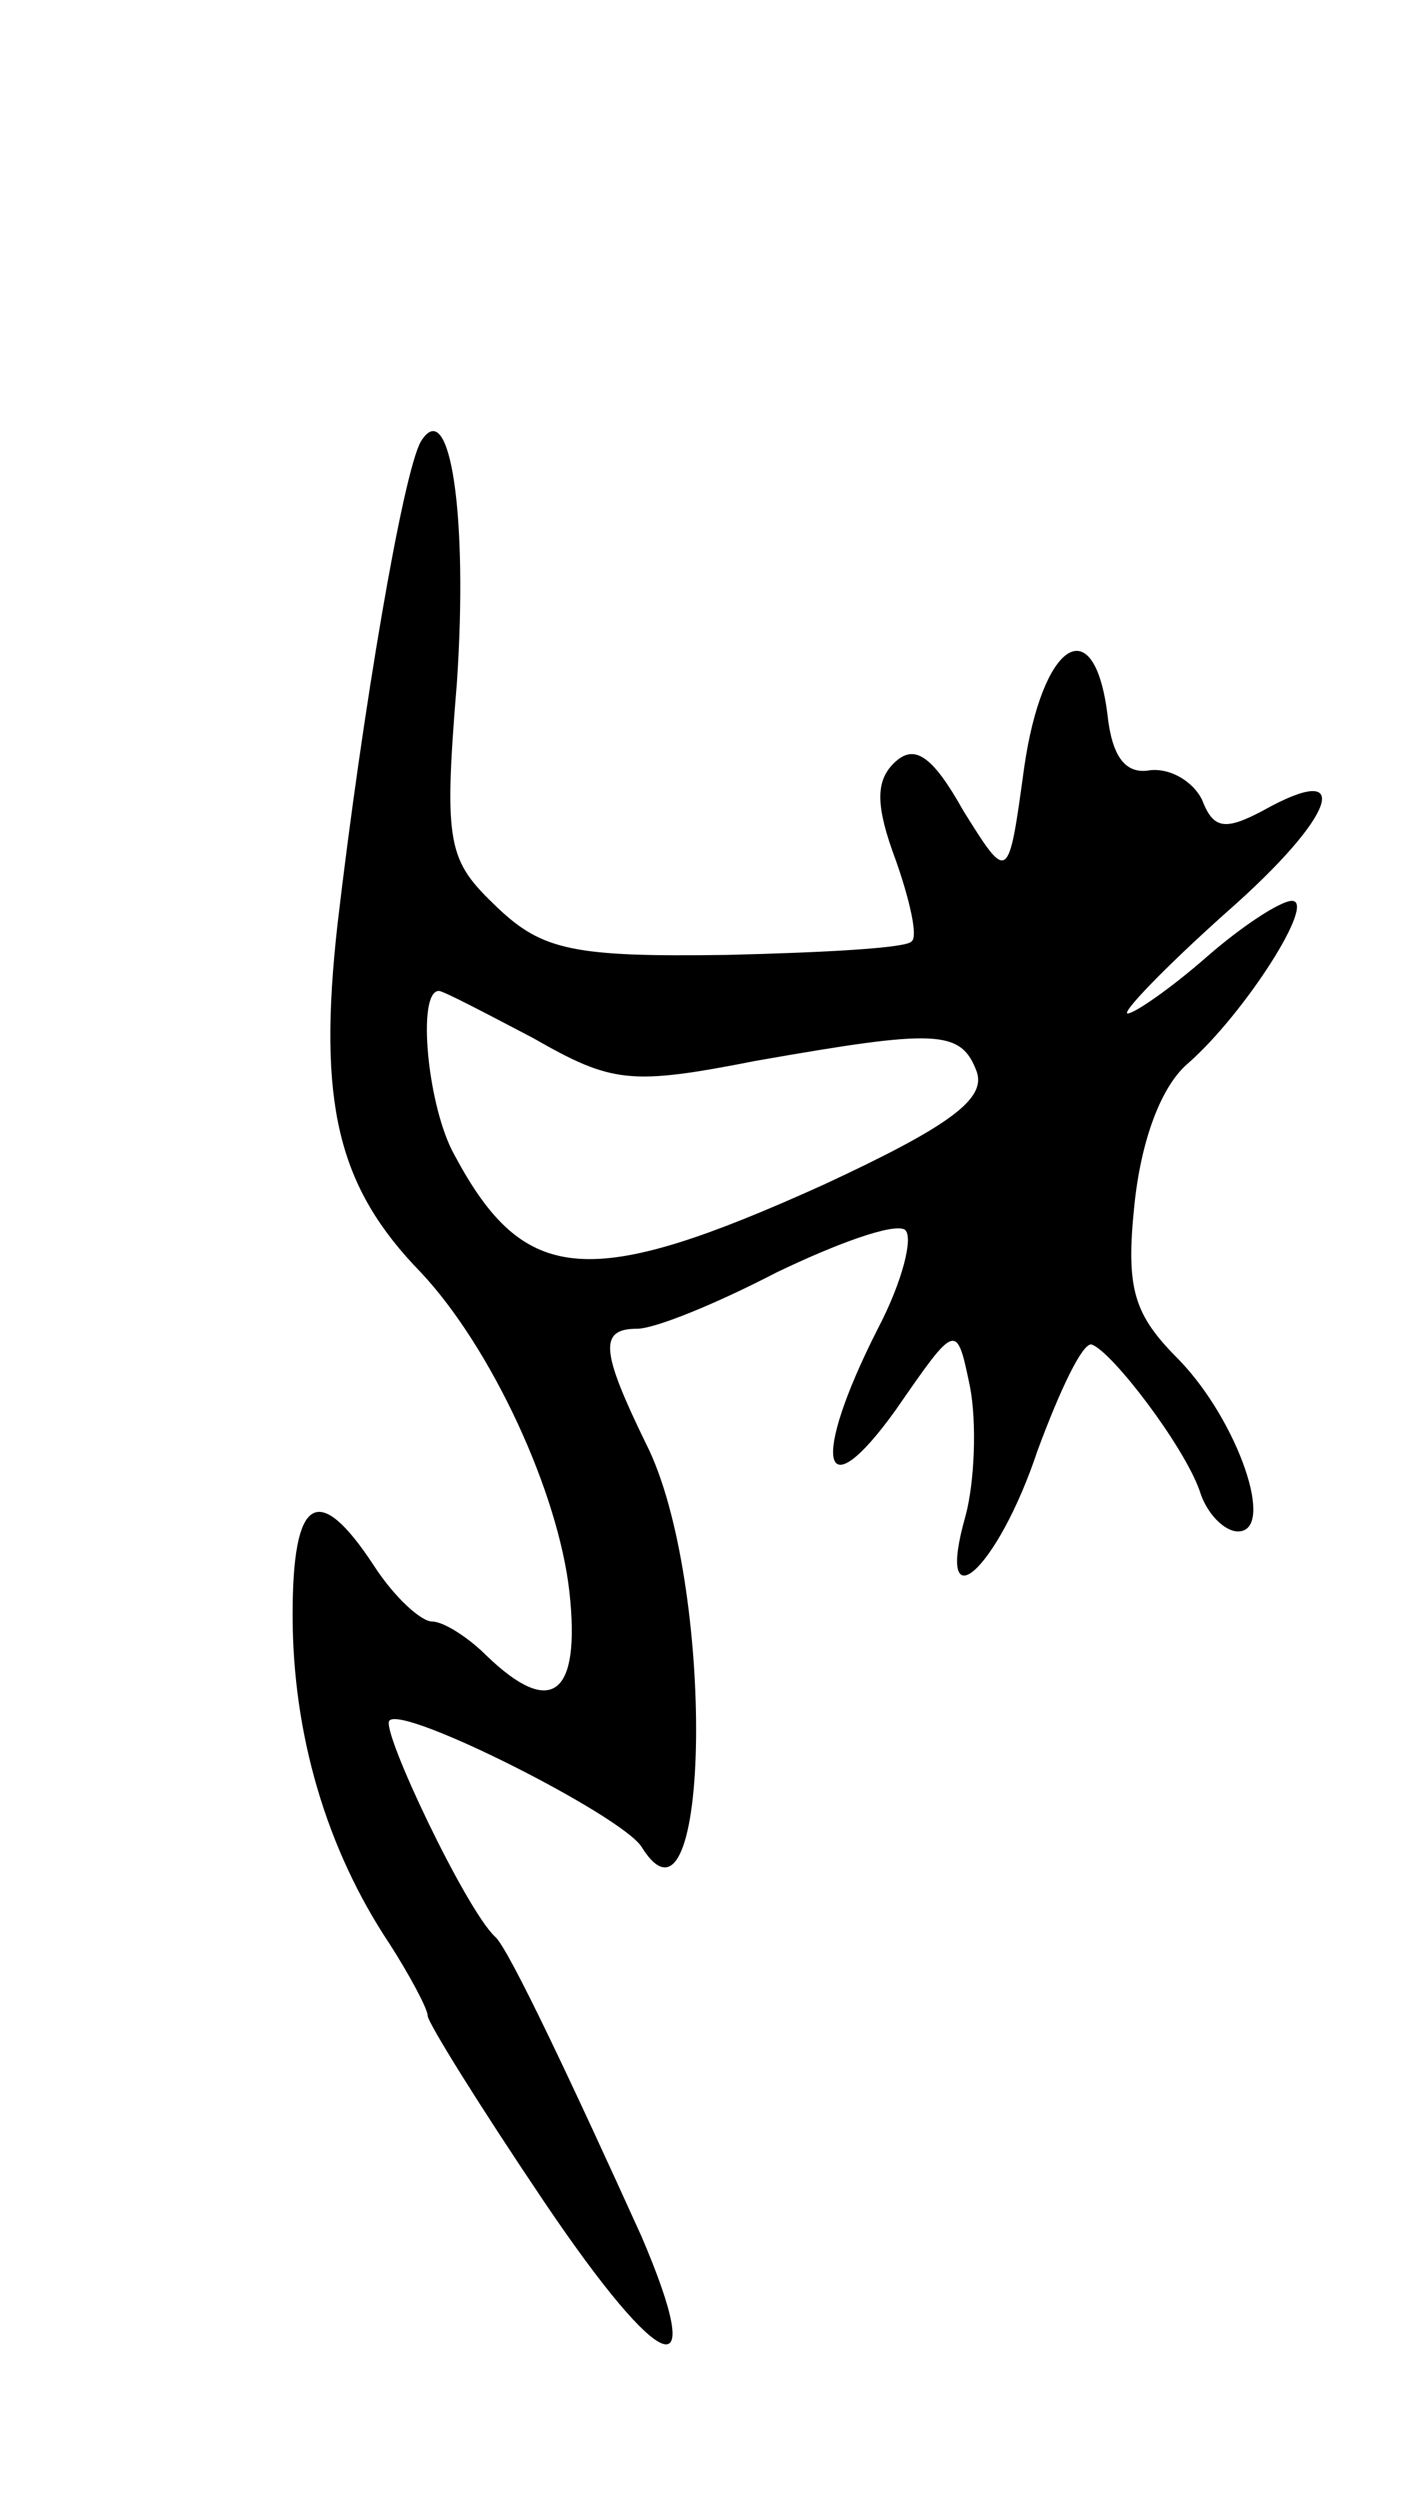 <svg version="1.0" xmlns="http://www.w3.org/2000/svg"
 width="63pt" height="111pt" viewBox="0 0 63 111"
 preserveAspectRatio="xMidYMid meet">
<g transform="translate(0,111) scale(0.1,-0.1)"
fill="#000000" stroke="none">
<path d="M187 914 c-8 -14 -26 -120 -37 -214 -9 -80 0 -117 37 -155 31 -33 61
-97 66 -142 5 -46 -8 -56 -37 -28 -8 8 -19 15 -24 15 -5 0 -17 11 -26 25 -25
38 -36 30 -36 -22 0 -53 15 -104 43 -146 9 -14 17 -29 17 -32 0 -3 23 -40 52
-83 52 -77 73 -85 43 -15 -29 64 -59 128 -65 133 -13 12 -51 92 -47 96 6 7
103 -42 112 -56 31 -50 33 118 2 179 -20 41 -21 51 -4 51 8 0 35 11 62 25 27
13 52 22 57 19 4 -3 -1 -23 -12 -44 -30 -59 -25 -82 8 -36 27 39 27 39 33 10
3 -16 2 -42 -2 -57 -14 -49 14 -25 32 29 10 27 20 48 24 47 9 -3 41 -45 48
-65 3 -10 11 -18 17 -18 17 0 0 49 -26 76 -20 20 -24 31 -20 69 3 29 12 53 24
63 25 22 57 72 46 72 -5 0 -22 -11 -38 -25 -16 -14 -32 -25 -35 -25 -3 0 16
20 44 45 49 43 57 68 16 45 -17 -9 -22 -8 -27 5 -4 8 -14 14 -23 13 -11 -2
-17 6 -19 25 -6 47 -29 32 -37 -24 -7 -51 -7 -51 -27 -19 -14 25 -22 30 -31
21 -8 -8 -8 -19 1 -43 6 -17 10 -34 7 -36 -2 -3 -40 -5 -82 -6 -68 -1 -82 2
-102 21 -22 21 -24 27 -18 100 5 74 -3 128 -16 107z m50 -265 c35 -20 43 -21
99 -10 80 14 91 14 98 -5 4 -12 -12 -24 -68 -50 -104 -47 -133 -45 -164 13
-12 21 -17 73 -7 73 2 0 21 -10 42 -21z"/>
</g>
</svg>
